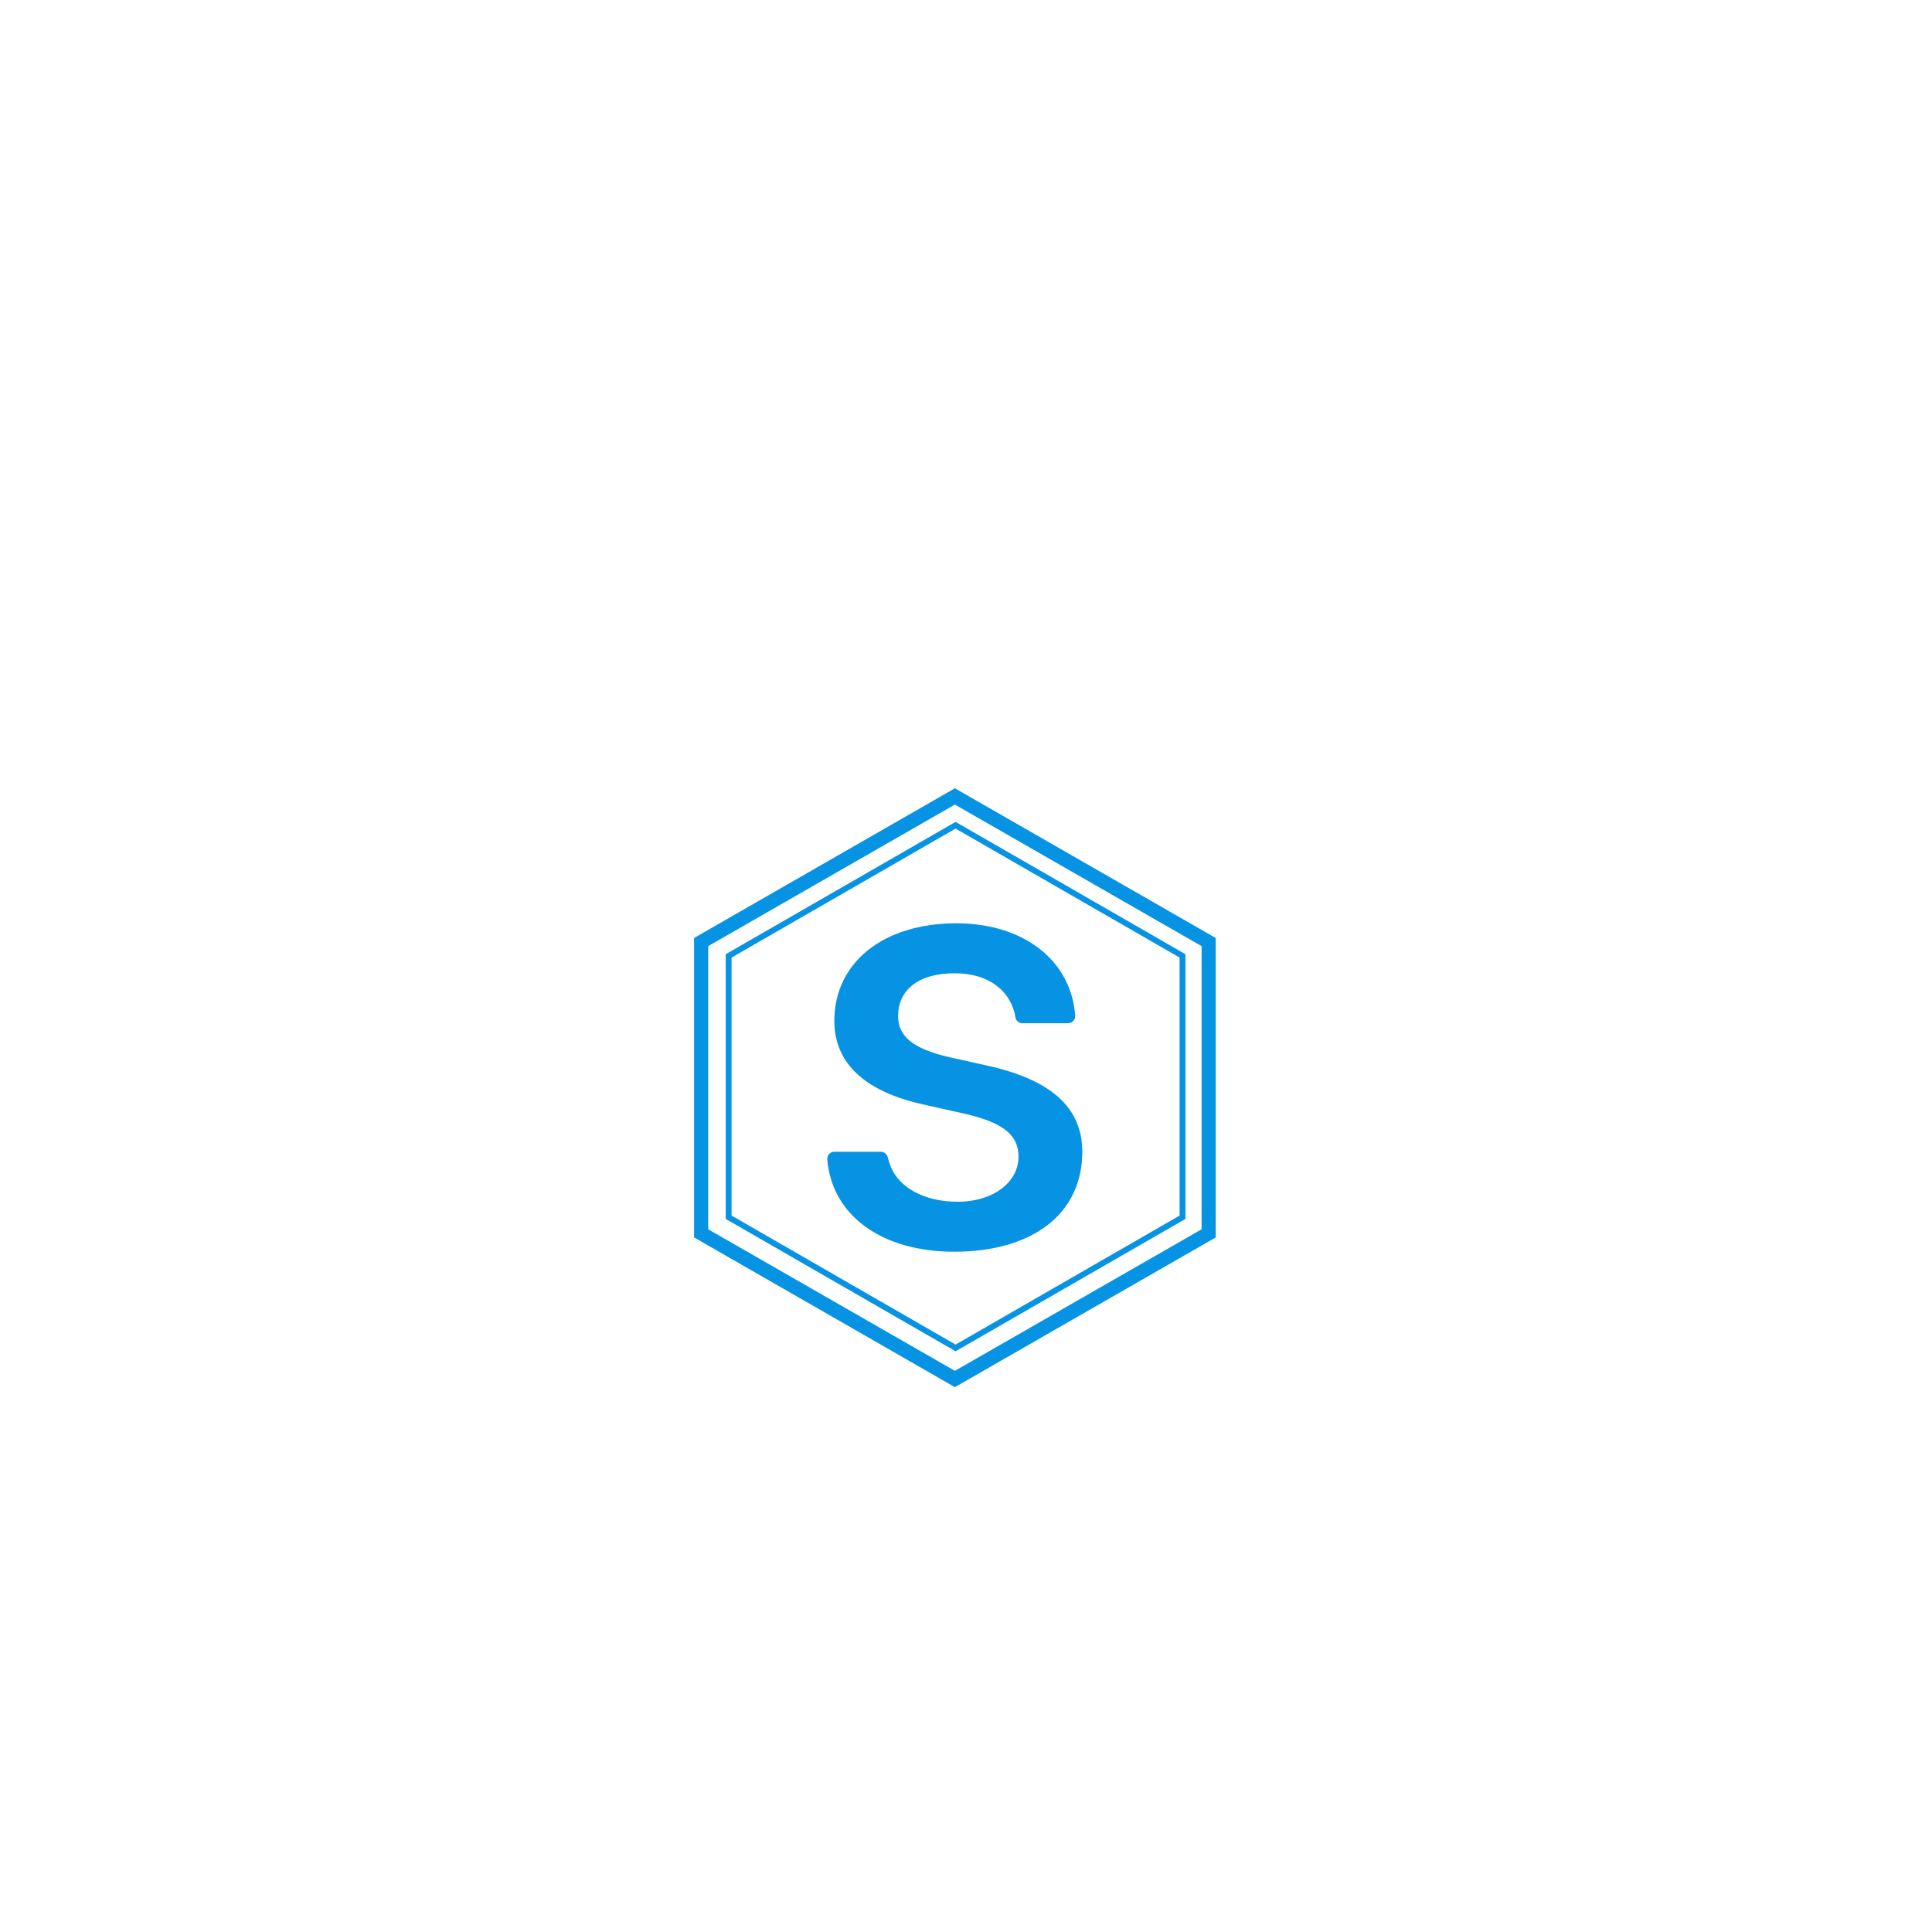 <svg xmlns="http://www.w3.org/2000/svg" xmlns:xlink="http://www.w3.org/1999/xlink" width="500" zoomAndPan="magnify" viewBox="0 0 375 375" height="500" preserveAspectRatio="xMidYMid meet" version="1.0"><defs><clipPath id="id1"><path d="M 140.855 159.523 L 230.105 159.523 L 230.105 262.273 L 140.855 262.273 Z M 140.855 159.523 " clip-rule="nonzero"/></clipPath><clipPath id="id2"><path d="M 160.57 179.207 L 210.07 179.207 L 210.07 242.957 L 160.57 242.957 Z M 160.57 179.207 " clip-rule="nonzero"/></clipPath></defs><g clip-path="url(#id1)"><path fill="rgb(2.35%, 57.649%, 89.02%)" d="M 141.996 235.941 L 185.48 260.98 L 228.961 235.941 L 228.961 185.867 L 185.48 160.828 L 141.996 185.867 Z M 185.48 262.281 L 140.863 236.594 L 140.863 185.215 L 185.48 159.527 L 230.094 185.215 L 230.094 236.594 L 185.48 262.281 " fill-opacity="1" fill-rule="nonzero"/></g><g clip-path="url(#id2)"><path fill="rgb(2.35%, 57.649%, 89.02%)" d="M 191.461 206.797 L 184.582 205.266 C 177.168 203.617 174.32 201.129 174.32 197.223 C 174.32 192.273 178.102 188.91 185.32 188.91 C 191.336 188.91 195.27 191.727 196.672 195.781 C 196.777 196.078 196.871 196.379 196.941 196.695 C 197.004 196.984 197.055 197.25 197.094 197.48 C 197.211 198.141 197.781 198.609 198.445 198.609 L 207.32 198.609 C 207.699 198.609 208.066 198.449 208.324 198.168 C 208.582 197.887 208.719 197.508 208.688 197.125 C 207.926 186.41 198.656 179.211 185.621 179.211 C 171.457 179.211 161.945 186.82 161.945 198.145 C 161.945 206.797 168.469 212.027 179.32 214.402 L 187.066 216.133 C 194.734 217.863 197.695 220.32 197.695 224.504 C 197.695 229.375 192.91 233.254 185.867 233.254 C 179.398 233.254 174.602 230.52 172.918 226.516 C 172.637 225.801 172.441 225.137 172.312 224.617 C 172.156 223.996 171.609 223.555 170.977 223.555 L 161.945 223.555 C 161.559 223.555 161.191 223.715 160.93 224.004 C 160.672 224.289 160.543 224.668 160.574 225.055 C 161.48 235.93 171.145 242.957 185.203 242.957 C 200.543 242.957 210.07 235.523 210.07 223.555 C 210.07 214.699 203.598 209.453 191.461 206.797 Z M 191.461 206.797 " fill-opacity="1" fill-rule="nonzero"/></g><path fill="rgb(2.35%, 57.649%, 89.02%)" d="M 134.719 182.062 L 134.719 240.184 L 185.344 269.246 L 235.969 240.184 L 235.969 182.062 L 185.344 153.004 L 134.719 182.062 M 233.227 183.645 L 233.227 238.602 L 185.344 266.082 L 137.461 238.602 L 137.461 183.645 L 185.344 156.164 L 233.227 183.645 " fill-opacity="1" fill-rule="nonzero"/></svg>